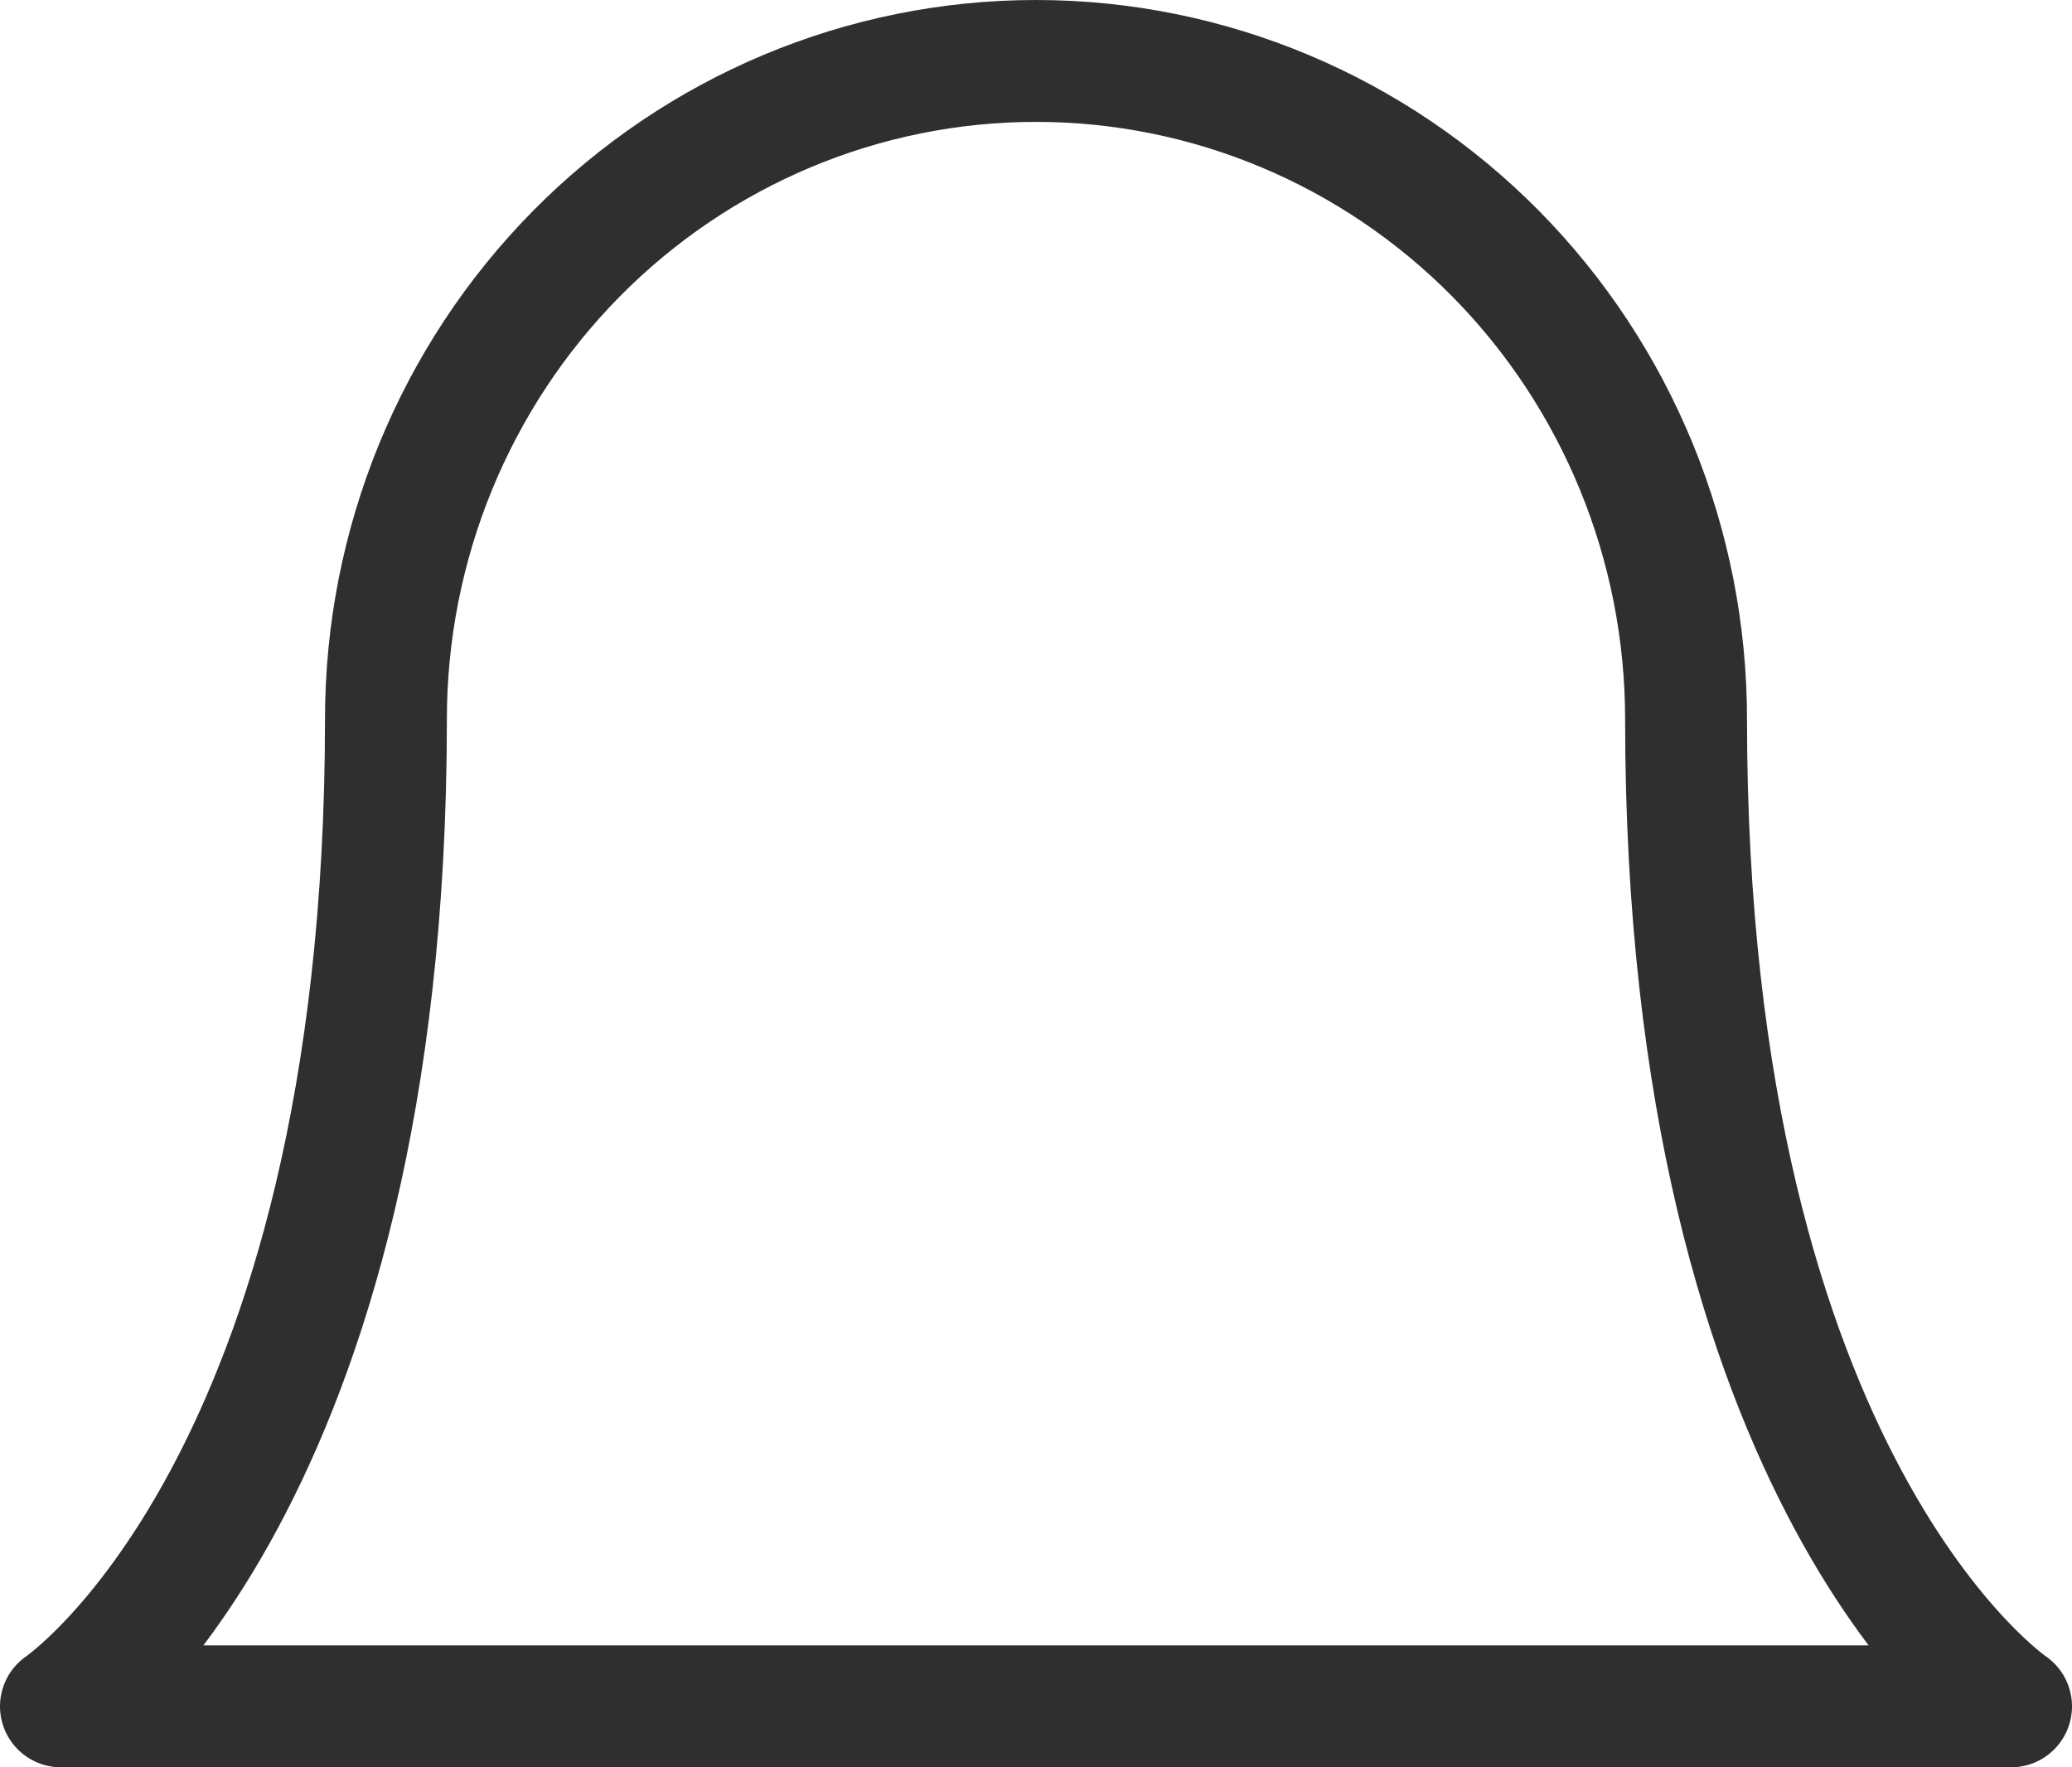 <svg width="34" height="29" viewBox="0 0 34 29" fill="none" xmlns="http://www.w3.org/2000/svg">
<path id="Vector" d="M27.667 11.8C27.667 8.936 26.543 6.189 24.543 4.163C22.542 2.138 19.829 1 17 1C14.171 1 11.458 2.138 9.458 4.163C7.457 6.189 6.333 8.936 6.333 11.8C6.333 24.4 1 28 1 28H33C33 28 27.667 24.4 27.667 11.8Z" stroke="#2F2F2F" stroke-width="2" stroke-linecap="round" stroke-linejoin="round"/>
</svg>
